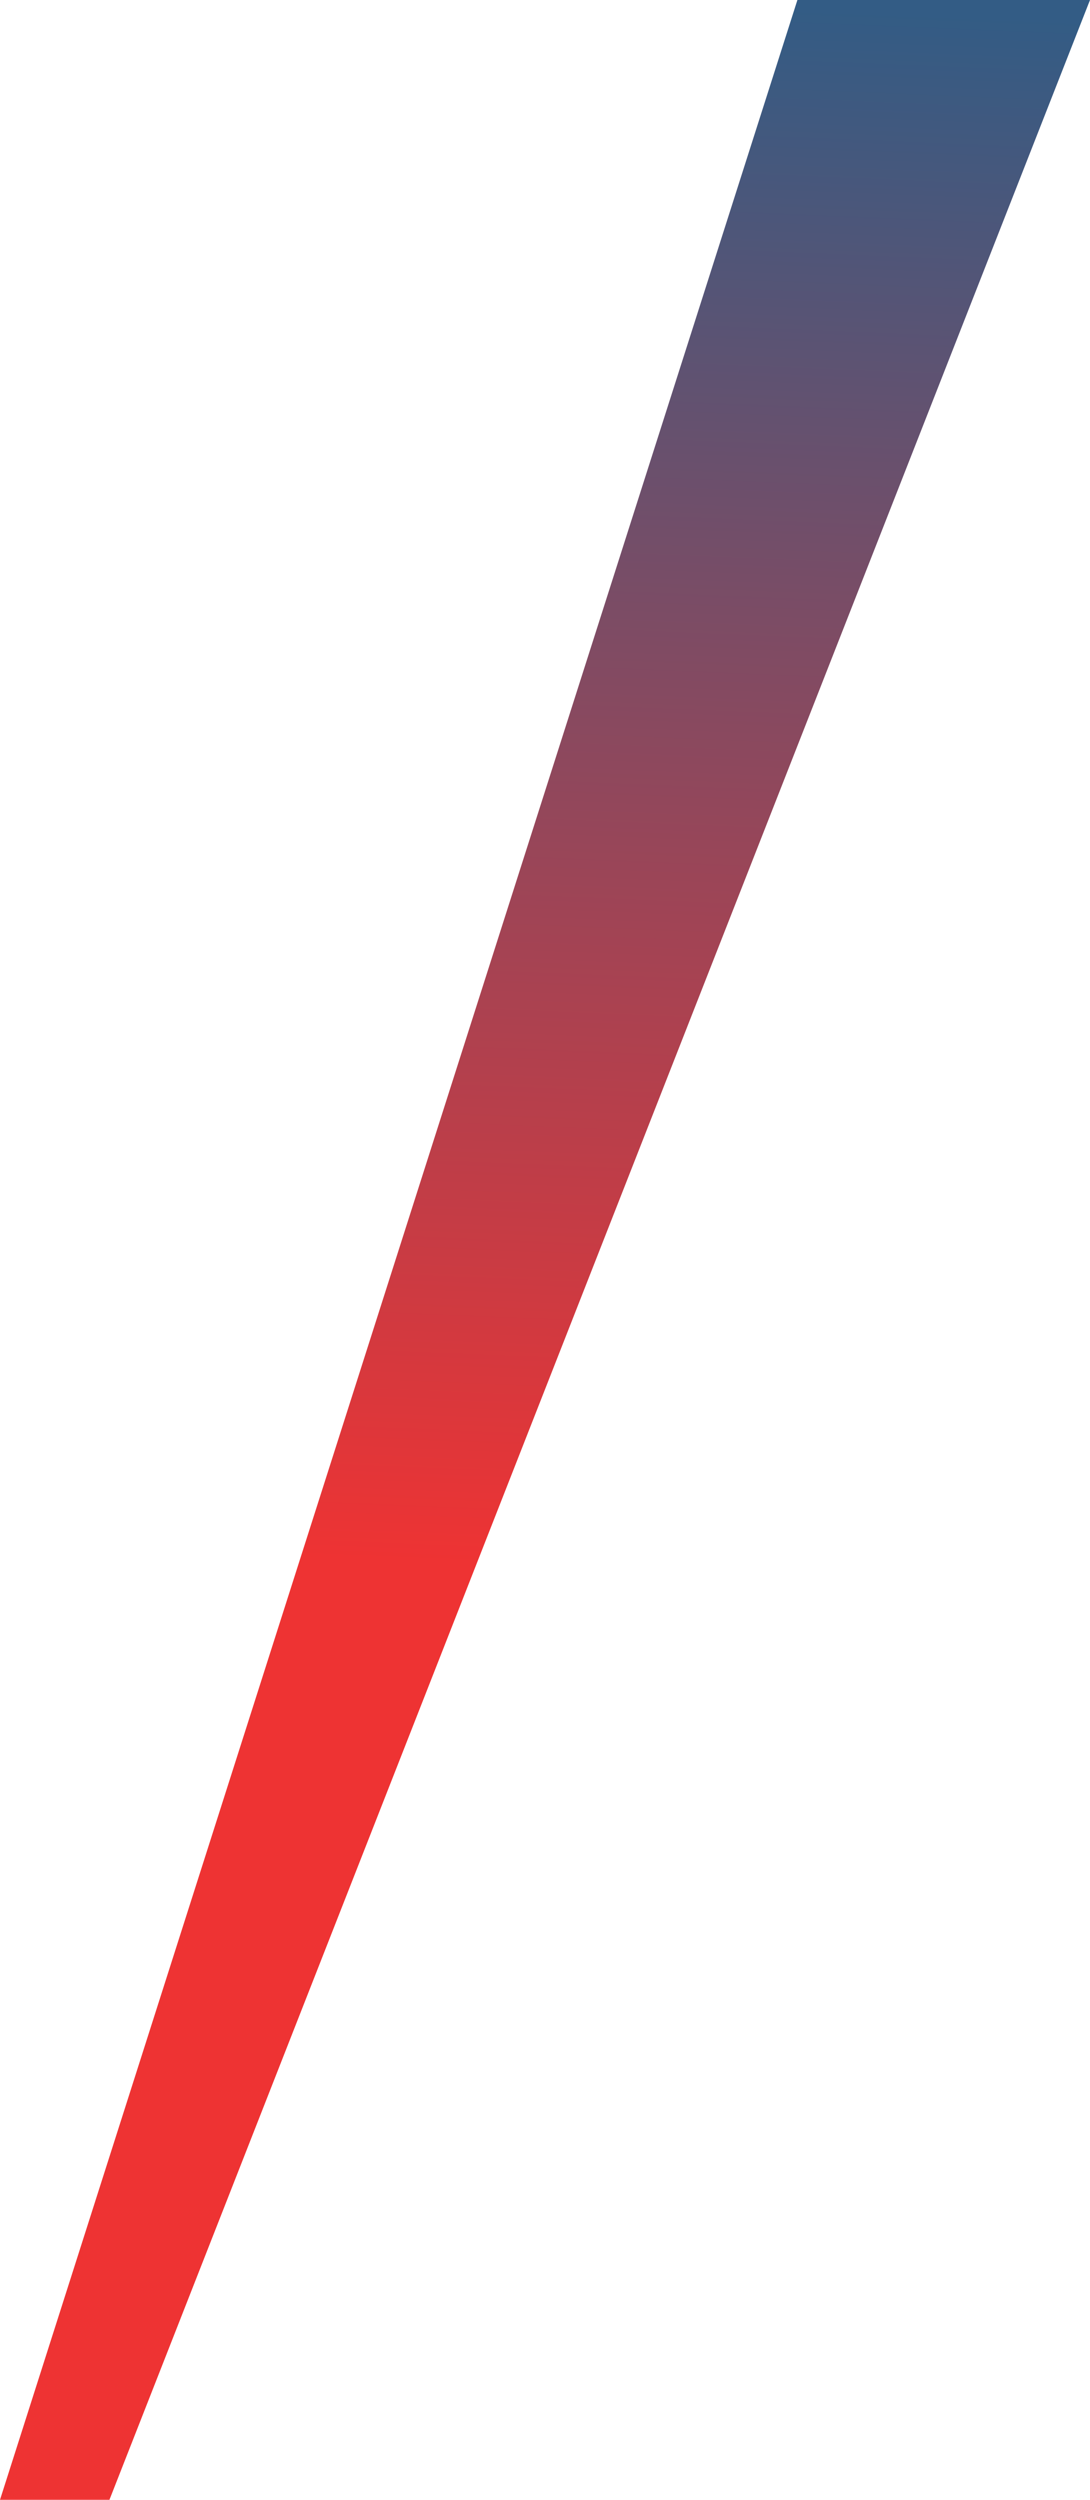 <svg width="281" height="644" viewBox="0 0 281 644" fill="none" xmlns="http://www.w3.org/2000/svg">
<path d="M28.215 644L0 644L205.568 0H281L28.215 644Z" fill="url(#paint0_linear)" fill-opacity="0.8"/>
<defs>
<linearGradient id="paint0_linear" x1="111.5" y1="704" x2="140.5" y2="-9.28037e-06" gradientUnits="userSpaceOnUse">
<stop offset="0.427" stop-color="#EA0000"/>
<stop offset="1" stop-color="#003366"/>
</linearGradient>
</defs>
</svg>

